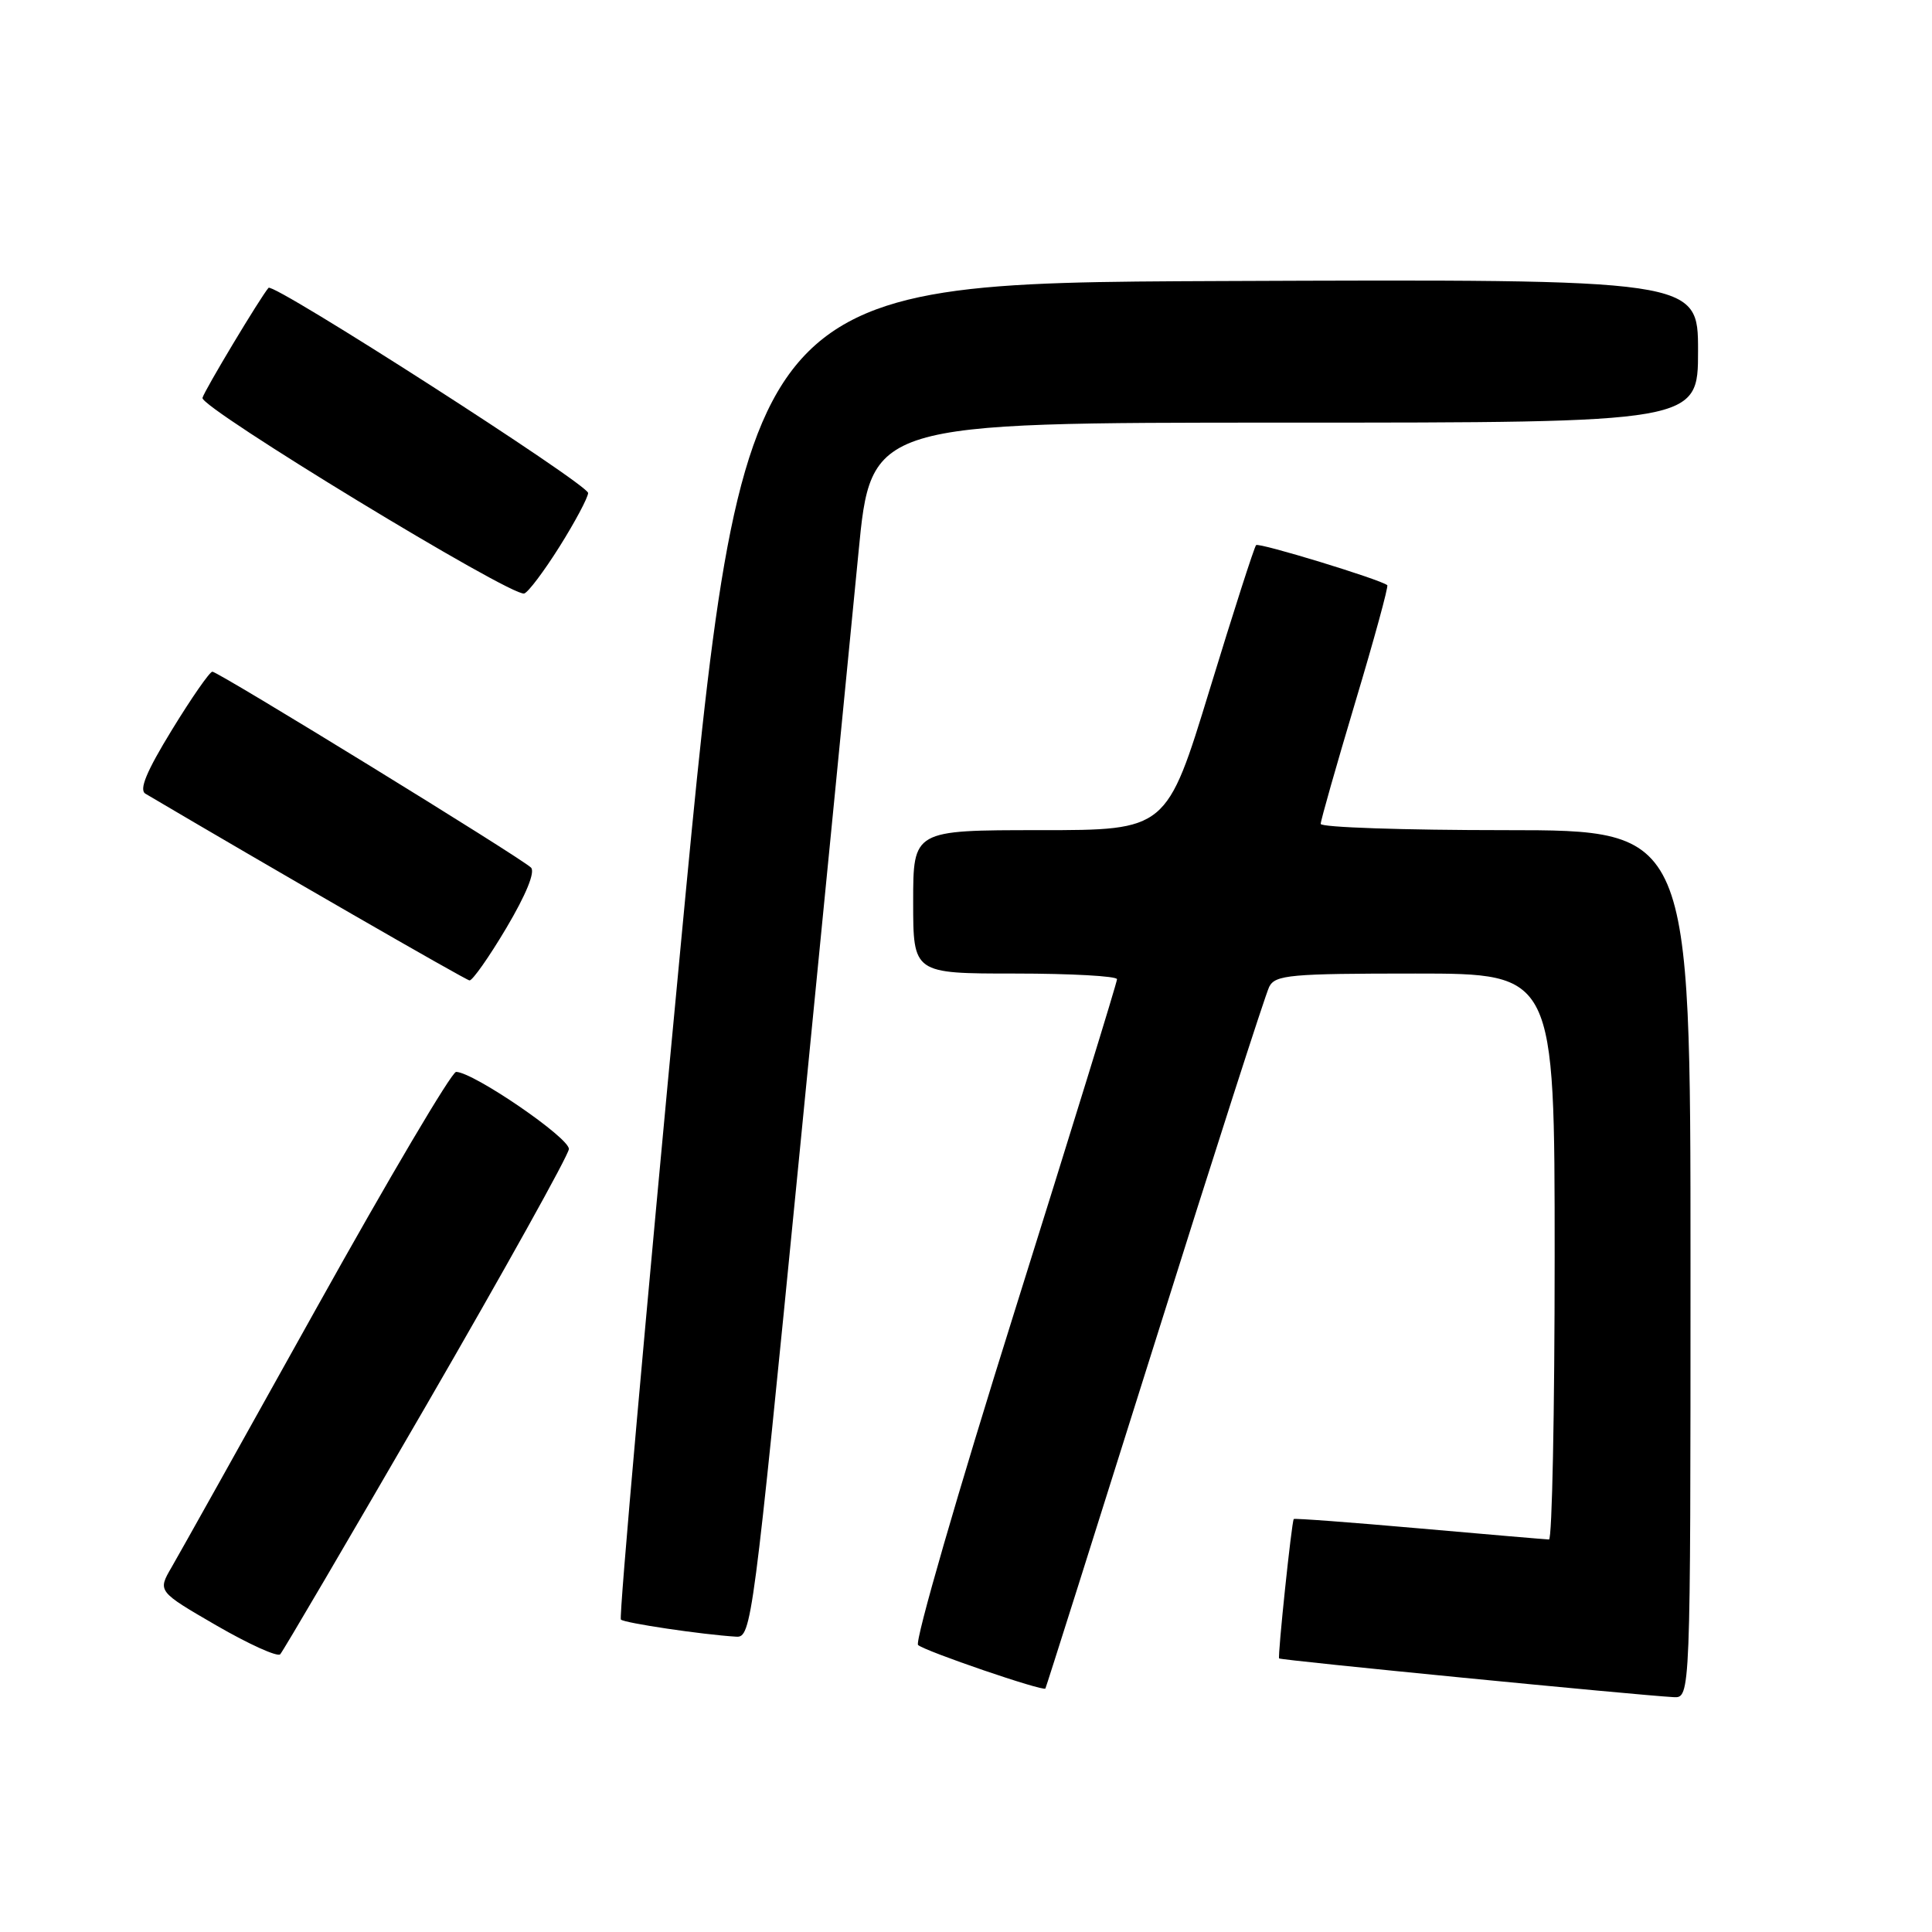<?xml version="1.0" encoding="UTF-8" standalone="no"?>
<!DOCTYPE svg PUBLIC "-//W3C//DTD SVG 1.1//EN" "http://www.w3.org/Graphics/SVG/1.1/DTD/svg11.dtd" >
<svg xmlns="http://www.w3.org/2000/svg" xmlns:xlink="http://www.w3.org/1999/xlink" version="1.1" viewBox="0 0 256 256">
 <g >
 <path fill="currentColor"
d=" M 224.00 167.50 C 224.00 110.00 224.00 110.00 199.50 110.00 C 186.03 110.00 175.00 109.63 175.00 109.17 C 175.00 108.72 177.06 101.48 179.57 93.08 C 182.09 84.68 184.00 77.69 183.82 77.54 C 182.91 76.78 166.81 71.86 166.44 72.23 C 166.20 72.47 163.44 81.06 160.30 91.33 C 154.59 110.00 154.59 110.00 137.80 110.00 C 121.00 110.00 121.00 110.00 121.00 119.50 C 121.00 129.00 121.00 129.00 134.50 129.00 C 141.93 129.00 148.00 129.34 148.01 129.75 C 148.02 130.16 141.89 150.01 134.41 173.85 C 126.92 197.69 121.18 217.54 121.65 217.97 C 122.55 218.79 138.23 224.15 138.52 223.74 C 138.61 223.61 145.12 203.03 152.99 178.00 C 160.85 152.97 167.69 131.71 168.18 130.75 C 168.98 129.18 170.96 129.00 187.54 129.00 C 206.00 129.00 206.00 129.00 206.00 166.50 C 206.00 187.12 205.66 203.99 205.25 203.99 C 204.84 203.98 197.10 203.32 188.05 202.52 C 179.01 201.72 171.53 201.16 171.43 201.28 C 171.15 201.62 169.28 219.47 169.49 219.75 C 169.66 219.99 216.82 224.61 221.75 224.88 C 224.00 225.00 224.00 225.00 224.00 167.50 Z  M 56.52 186.15 C 66.82 168.36 75.31 153.11 75.38 152.26 C 75.49 150.80 62.78 142.09 60.44 142.03 C 59.86 142.01 51.56 156.06 41.98 173.25 C 32.41 190.44 23.75 205.93 22.73 207.68 C 20.88 210.86 20.88 210.86 28.69 215.39 C 32.98 217.87 36.78 219.59 37.13 219.20 C 37.49 218.82 46.21 203.94 56.52 186.15 Z  M 105.85 153.75 C 109.28 118.96 112.83 82.74 113.75 73.25 C 115.41 56.00 115.41 56.00 170.20 56.00 C 225.00 56.00 225.00 56.00 225.00 46.49 C 225.00 36.99 225.00 36.99 161.76 37.24 C 98.52 37.50 98.52 37.50 90.15 125.80 C 85.54 174.37 81.99 214.33 82.27 214.60 C 82.73 215.06 93.01 216.59 97.56 216.87 C 99.56 217.00 99.81 215.10 105.85 153.75 Z  M 67.10 122.95 C 69.70 118.56 70.94 115.54 70.36 114.96 C 69.08 113.68 28.93 89.00 28.14 89.00 C 27.79 89.00 25.37 92.48 22.77 96.73 C 19.39 102.25 18.40 104.65 19.27 105.17 C 35.69 114.87 61.68 129.85 62.21 129.91 C 62.59 129.96 64.80 126.83 67.10 122.95 Z  M 74.14 72.43 C 76.19 69.17 77.89 65.97 77.93 65.33 C 78.00 64.21 36.22 37.39 35.58 38.14 C 34.47 39.44 27.09 51.73 26.83 52.72 C 26.48 54.00 67.80 79.14 69.46 78.64 C 69.99 78.49 72.09 75.69 74.14 72.43 Z "/>
</g>
</svg>